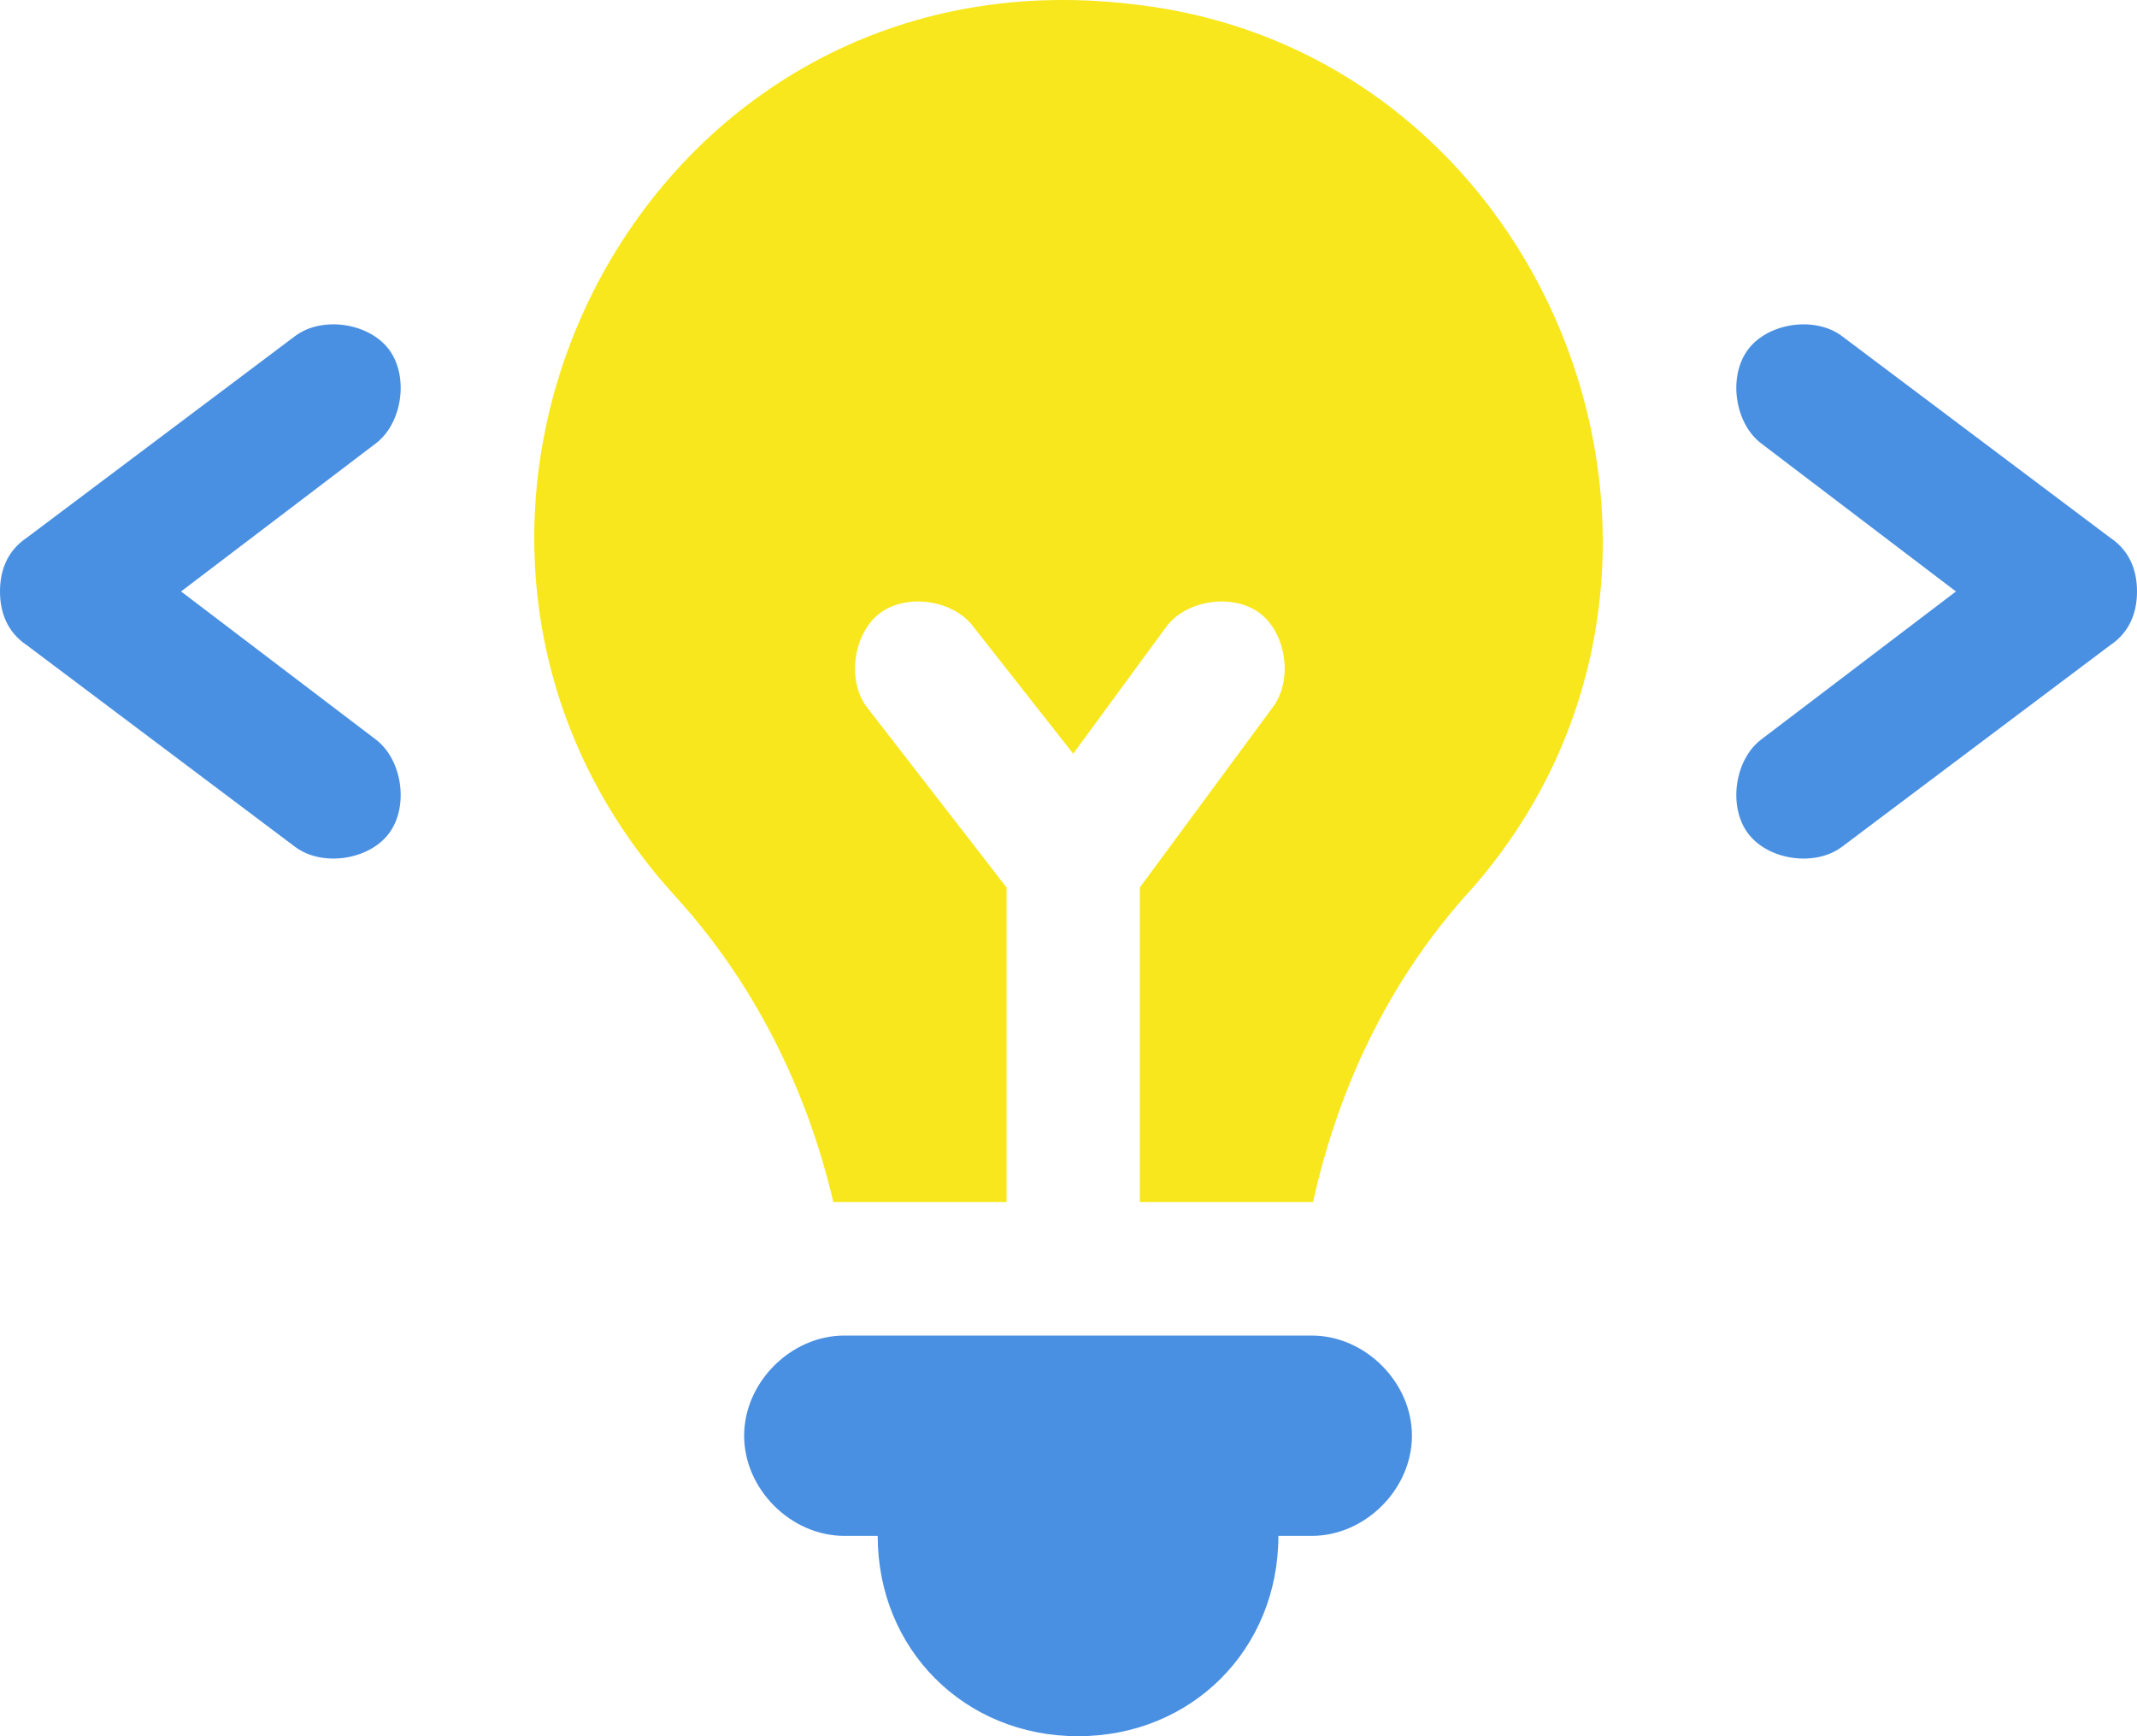 <svg xmlns="http://www.w3.org/2000/svg" width="112" height="91" viewBox="0 0 112 91">
    <g fill="none" fill-rule="nonzero">
        <path fill="#4A90E2" d="M68.75 70h-24.5c-2.8 0-5.25 2.45-5.25 5.25s2.45 5.25 5.25 5.25H46C46 86.45 50.55 91 56.5 91S67 86.45 67 80.5h1.75c2.8 0 5.25-2.45 5.25-5.25S71.55 70 68.75 70z"/>
        <path fill="#F8E71C" d="M59.388.224C33.198-2.932 18.183 27.93 35.294 46.868c4.19 4.559 6.984 10.17 8.38 16.132h9.08V46.517l-7.334-9.469c-1.047-1.403-.698-3.858.699-4.91 1.397-1.052 3.841-.701 4.889.702l5.238 6.663 4.888-6.663c1.048-1.403 3.492-1.754 4.89-.702 1.396 1.052 1.745 3.507.698 4.91l-6.984 9.469V63h9.079c1.397-6.313 4.19-11.924 8.38-16.483C91.865 29.683 81.389 2.679 59.389.224z"/>
        <path fill="#4A90E2" d="M110.594 28.182l-14.06-10.568c-1.406-1.056-3.866-.704-4.92.705-1.055 1.409-.704 3.875.702 4.931L102.51 31l-10.194 7.75c-1.406 1.056-1.757 3.522-.703 4.931 1.055 1.41 3.515 1.761 4.921.705l14.06-10.568C111.649 33.114 112 32.057 112 31c0-1.057-.351-2.114-1.406-2.818zM20.387 18.319c-1.055-1.41-3.515-1.761-4.921-.705L1.406 28.182C.351 28.886 0 29.943 0 31c0 1.057.351 2.114 1.406 2.818l14.06 10.568c1.406 1.056 3.866.704 4.92-.705 1.055-1.409.704-3.875-.702-4.931L9.49 31l10.194-7.75c1.406-1.056 1.757-3.522.703-4.931z"/>
    </g>
</svg>
